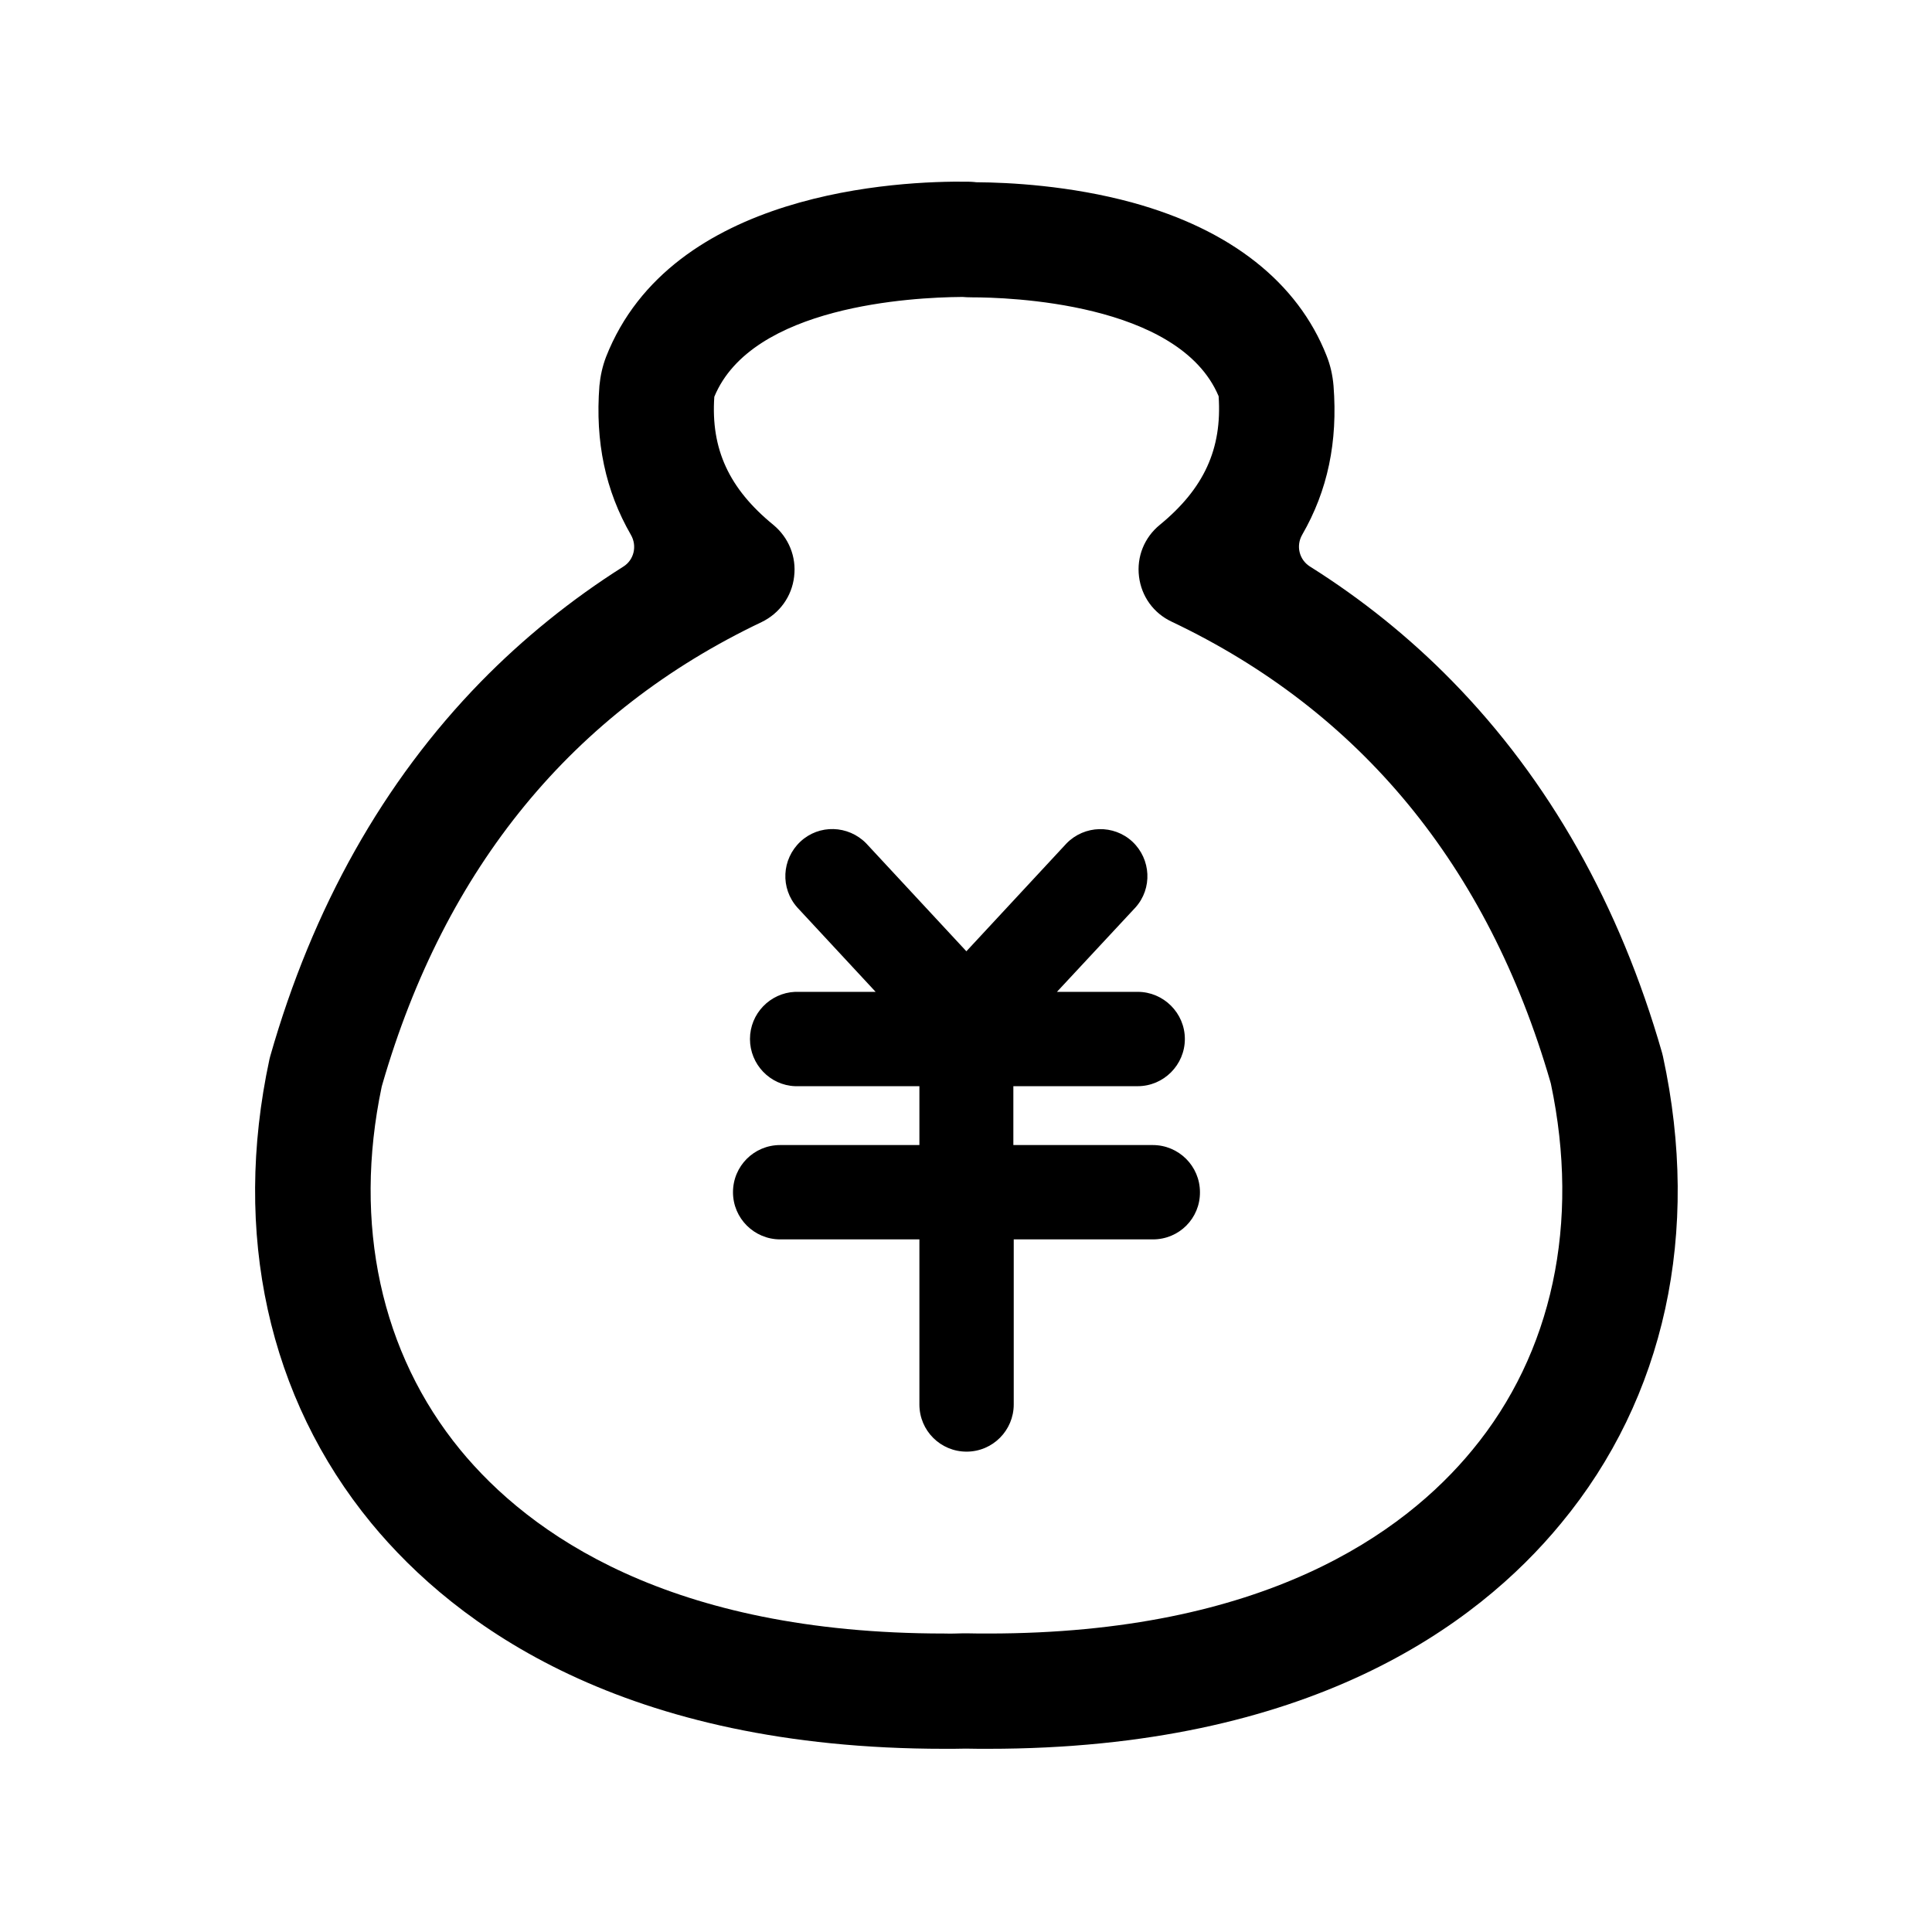 <?xml version="1.0" standalone="no"?><!DOCTYPE svg PUBLIC "-//W3C//DTD SVG 1.1//EN" "http://www.w3.org/Graphics/SVG/1.1/DTD/svg11.dtd"><svg class="icon" width="200px" height="200.00px" viewBox="0 0 1024 1024" version="1.1" xmlns="http://www.w3.org/2000/svg"><path d="M881.4 559.9l-0.5-2c-22.4-78.1-59.8-144.4-111.2-196.9-22.4-22.9-47.8-43.4-75.5-60.8-5.6-3.6-7.4-10.9-4-16.8 13.5-23.4 18.9-49.2 16.6-78.9-0.5-5.8-1.7-11-3.7-16-15.3-38.8-50.8-66.8-102.8-81.1-33.2-9.1-65.8-10.7-82.5-10.8-0.3 0-0.7 0-1.1-0.1-1.2-0.1-2.4-0.2-3.7-0.2-36.3-0.5-157.2 4.8-191.8 92.9-1.9 5-3 10.1-3.5 15.3-2.3 29.7 3.2 55.6 16.7 79 3.4 5.9 1.6 13.3-4 16.8-27.7 17.5-53.1 38.1-75.6 61.1-51.5 52.8-89.1 119.5-111.6 198.5l-0.4 1.6c-19.8 92.1-0.6 179.4 54 245.8 44.9 54.5 134 119.6 303.7 119.6 3.8 0 7.8 0 11.4-0.1 4 0.1 8 0.1 11.8 0.1 169.7 0 258.9-65 303.7-119.5 55-66.4 74.2-154.3 54-247.5zM420.9 305.6c1.3-10.5-2.9-20.7-11-27.4-23.5-19.2-33.2-40.2-31.3-67.9 19.9-48.3 105-52.7 130.8-52.9h1c1.2 0.1 2.4 0.2 4.9 0.2 18.2 0 109.6 2.5 130.6 52.4 1.9 28-7.8 49-31.2 68.2-8.2 6.7-12.3 16.9-11 27.4 1.3 10.5 7.7 19.4 17.3 23.9C721 377 788.5 459 821.7 573.3l0.3 1.1c15.6 73.9 0.8 142.8-41.6 194.1-36.5 44.4-110.7 97.3-256.6 97.3-3.6 0-7.3 0-11-0.1h-2.5c-3.2 0.1-6.4 0.2-9.8 0.1-145.8 0-220-52.9-256.5-97.3-42.1-51.3-57-119.7-41.7-192.5l0.3-1.1c33.3-115.1 101-197.6 201.1-245.2 9.5-4.6 16-13.6 17.2-24.1z"  /><path d="M611.1 656.9h-73.8v87.5c0 13.7-11.1 25-25 25-13.8 0-25-11.1-25-25v-87.5h-73.8c-13.7 0-25-11.1-25-25 0-13.8 11.1-25 25-25h73.8v-31.2h-65.9c-13.3-0.5-23.9-11.6-23.9-25s10.6-24.4 23.9-25h42.7L422.6 481c-9.1-10.2-8.3-25.6 1.6-34.9 9.9-9.3 25.4-8.8 34.9 0.9l53.1 57.2 53.1-57.2c9.5-9.7 25-10.1 34.9-0.9 9.9 9.3 10.7 24.8 1.6 34.9l-41.6 44.7H603c13.7 0 25 11.2 25 25 0 13.7-11.2 25-25 25h-65.9v31.2H611c13.7 0 25 11.1 25 25 0.1 13.8-11 25-24.9 25z"  /></svg>